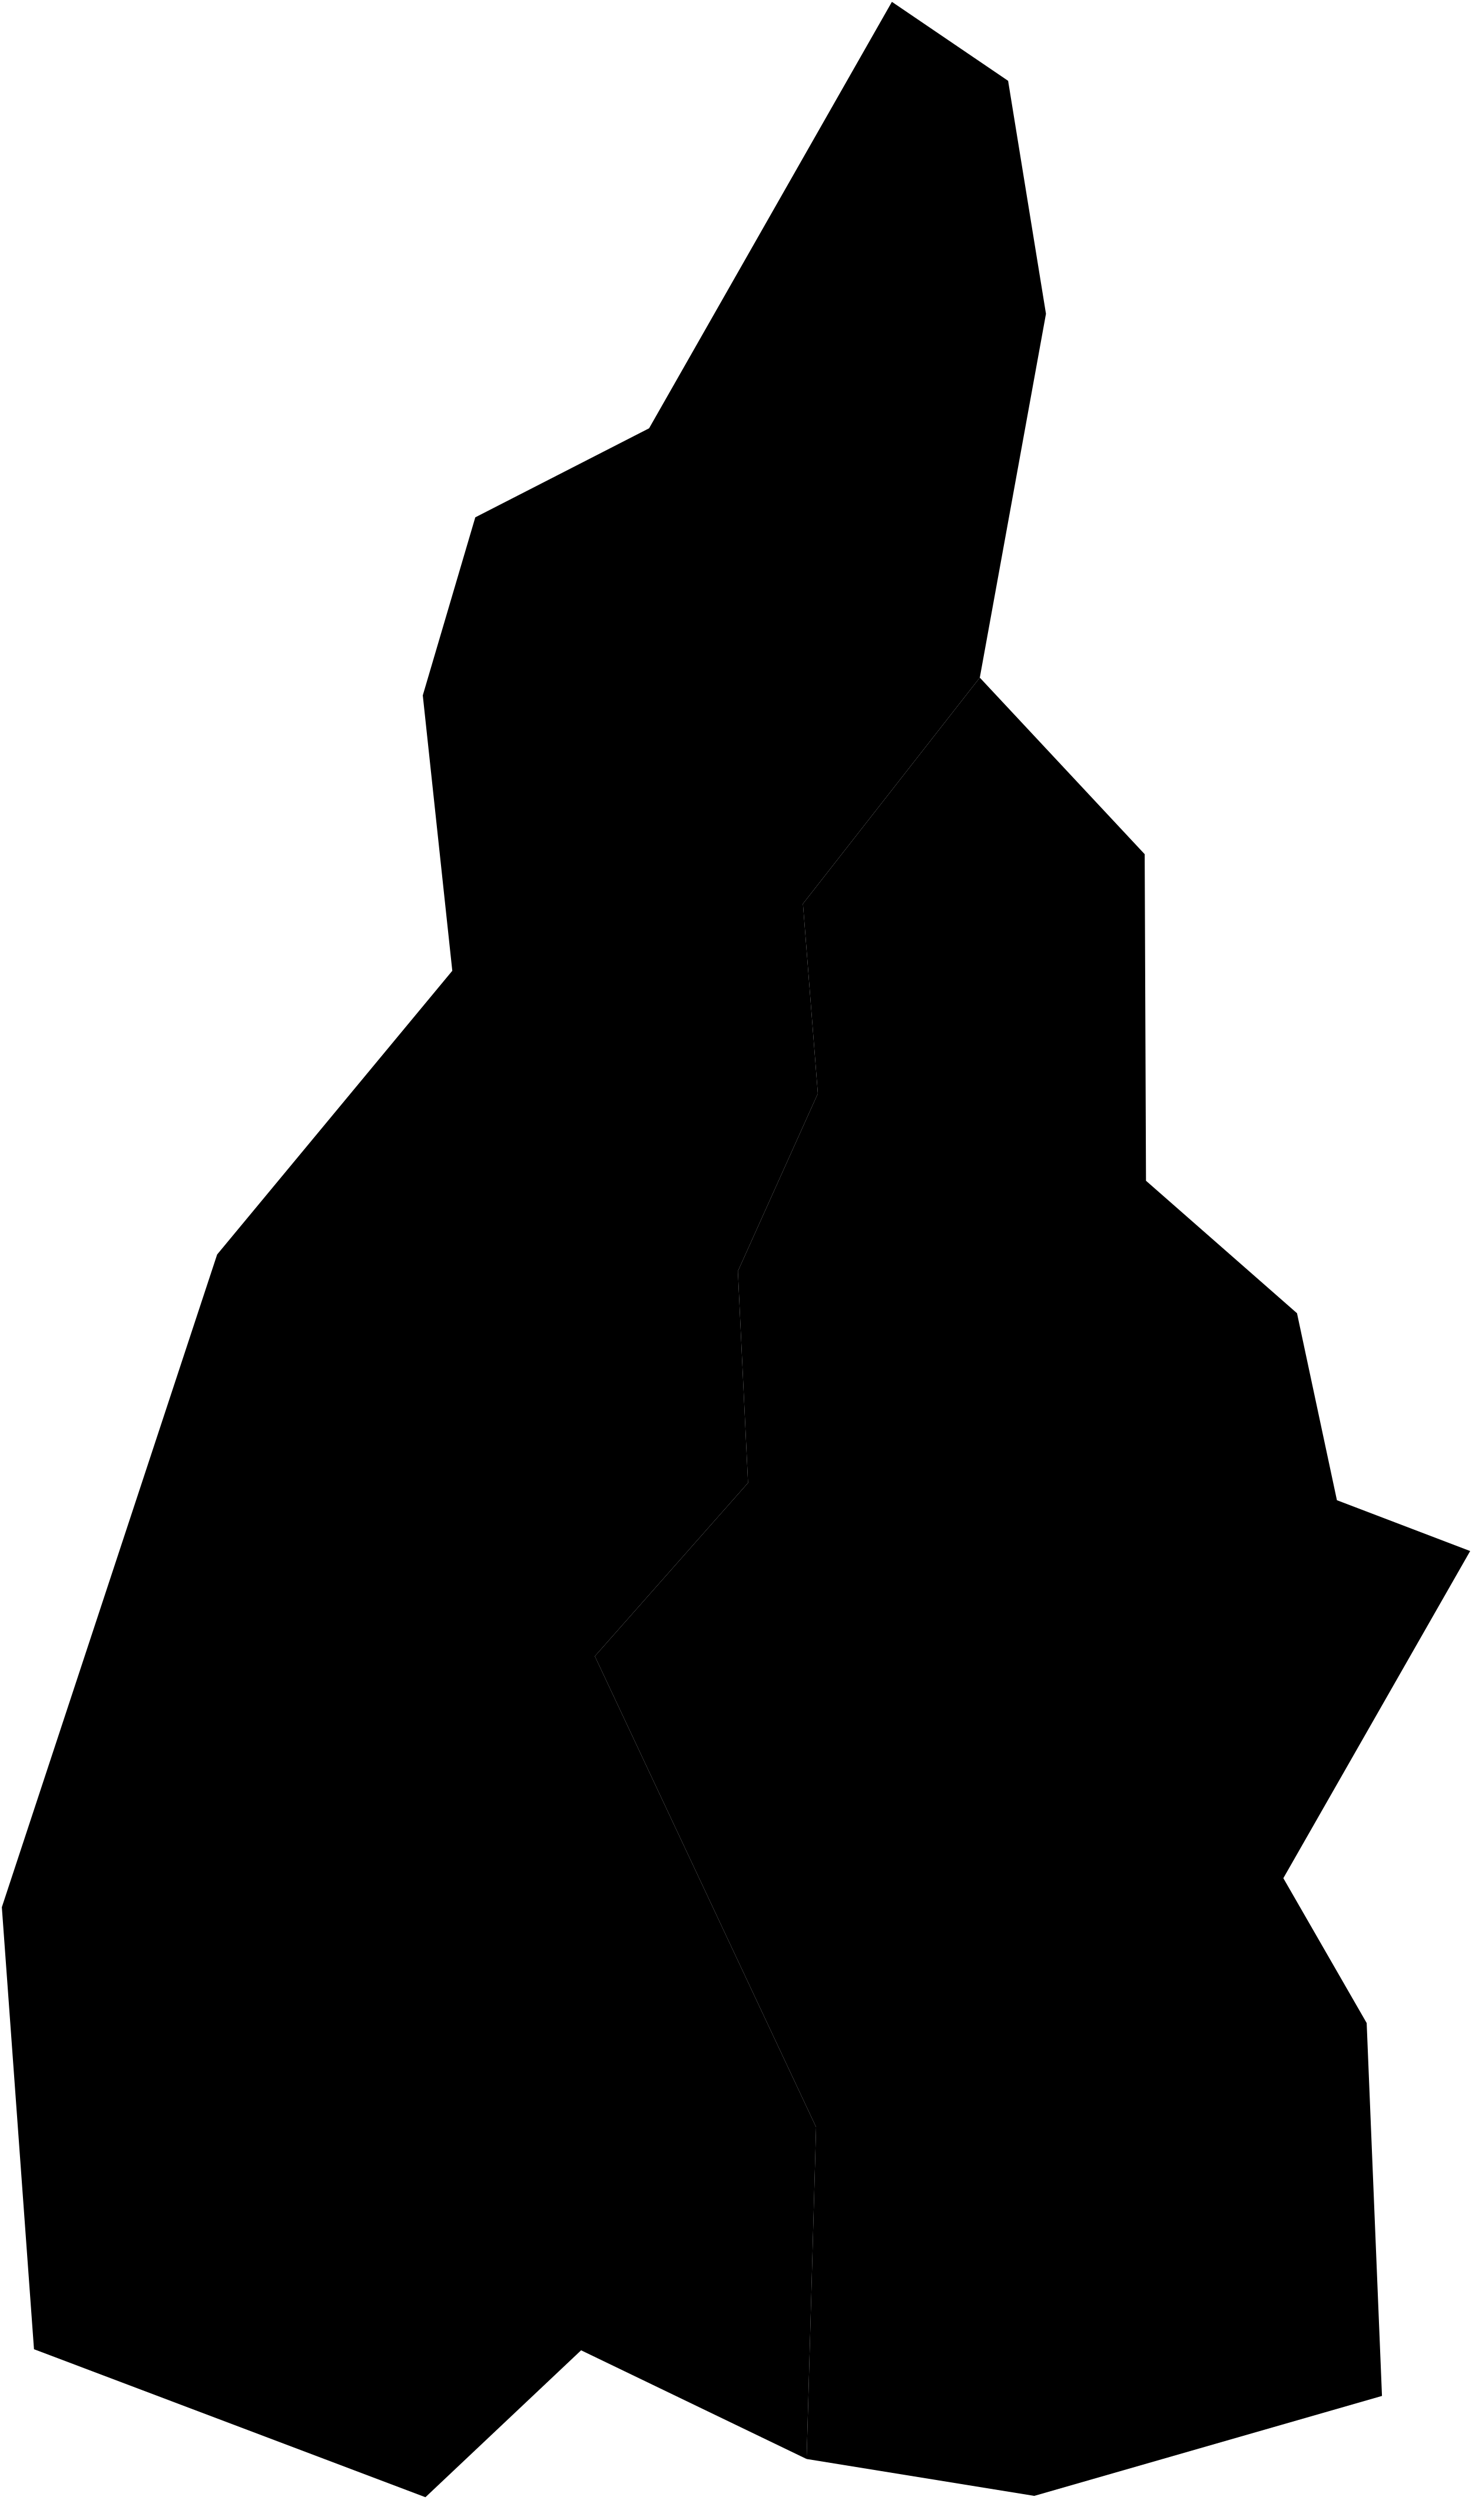 <?xml version="1.0"?>
<svg xmlns="http://www.w3.org/2000/svg" version="1.2" baseProfile="tiny" width="800" height="1358" viewBox="0 0 800 1358" stroke-linecap="round" stroke-linejoin="round">
<g id="17MEE250GC_SIR">
<path d="M 532.5 368.113 436.381 490.95 444.48 594.055 401.019 690.563 406.528 805.549 323.283 899.707 443.527 1155.502 438.363 1335.801 315.815 1276.76 231.209 1356.571 18.474 1276.174 1 1036.06 118.008 681.482 245.812 527.355 229.775 377.757 258.313 281.026 352.764 232.668 484.732 1 547.884 43.9 568.462 170.466 532.5 368.113 Z"/>
<path d="M 532.5 368.113 622.112 464.026 622.825 641.427 704.894 713.389 726.586 814.965 799 842.577 697.467 1020.286 742.756 1098.97 751.078 1301.55 562.109 1355.843 438.363 1335.801 443.527 1155.502 323.283 899.707 406.528 805.549 401.019 690.563 444.48 594.055 436.381 490.95 532.5 368.113 Z"/>
</g>
</svg>